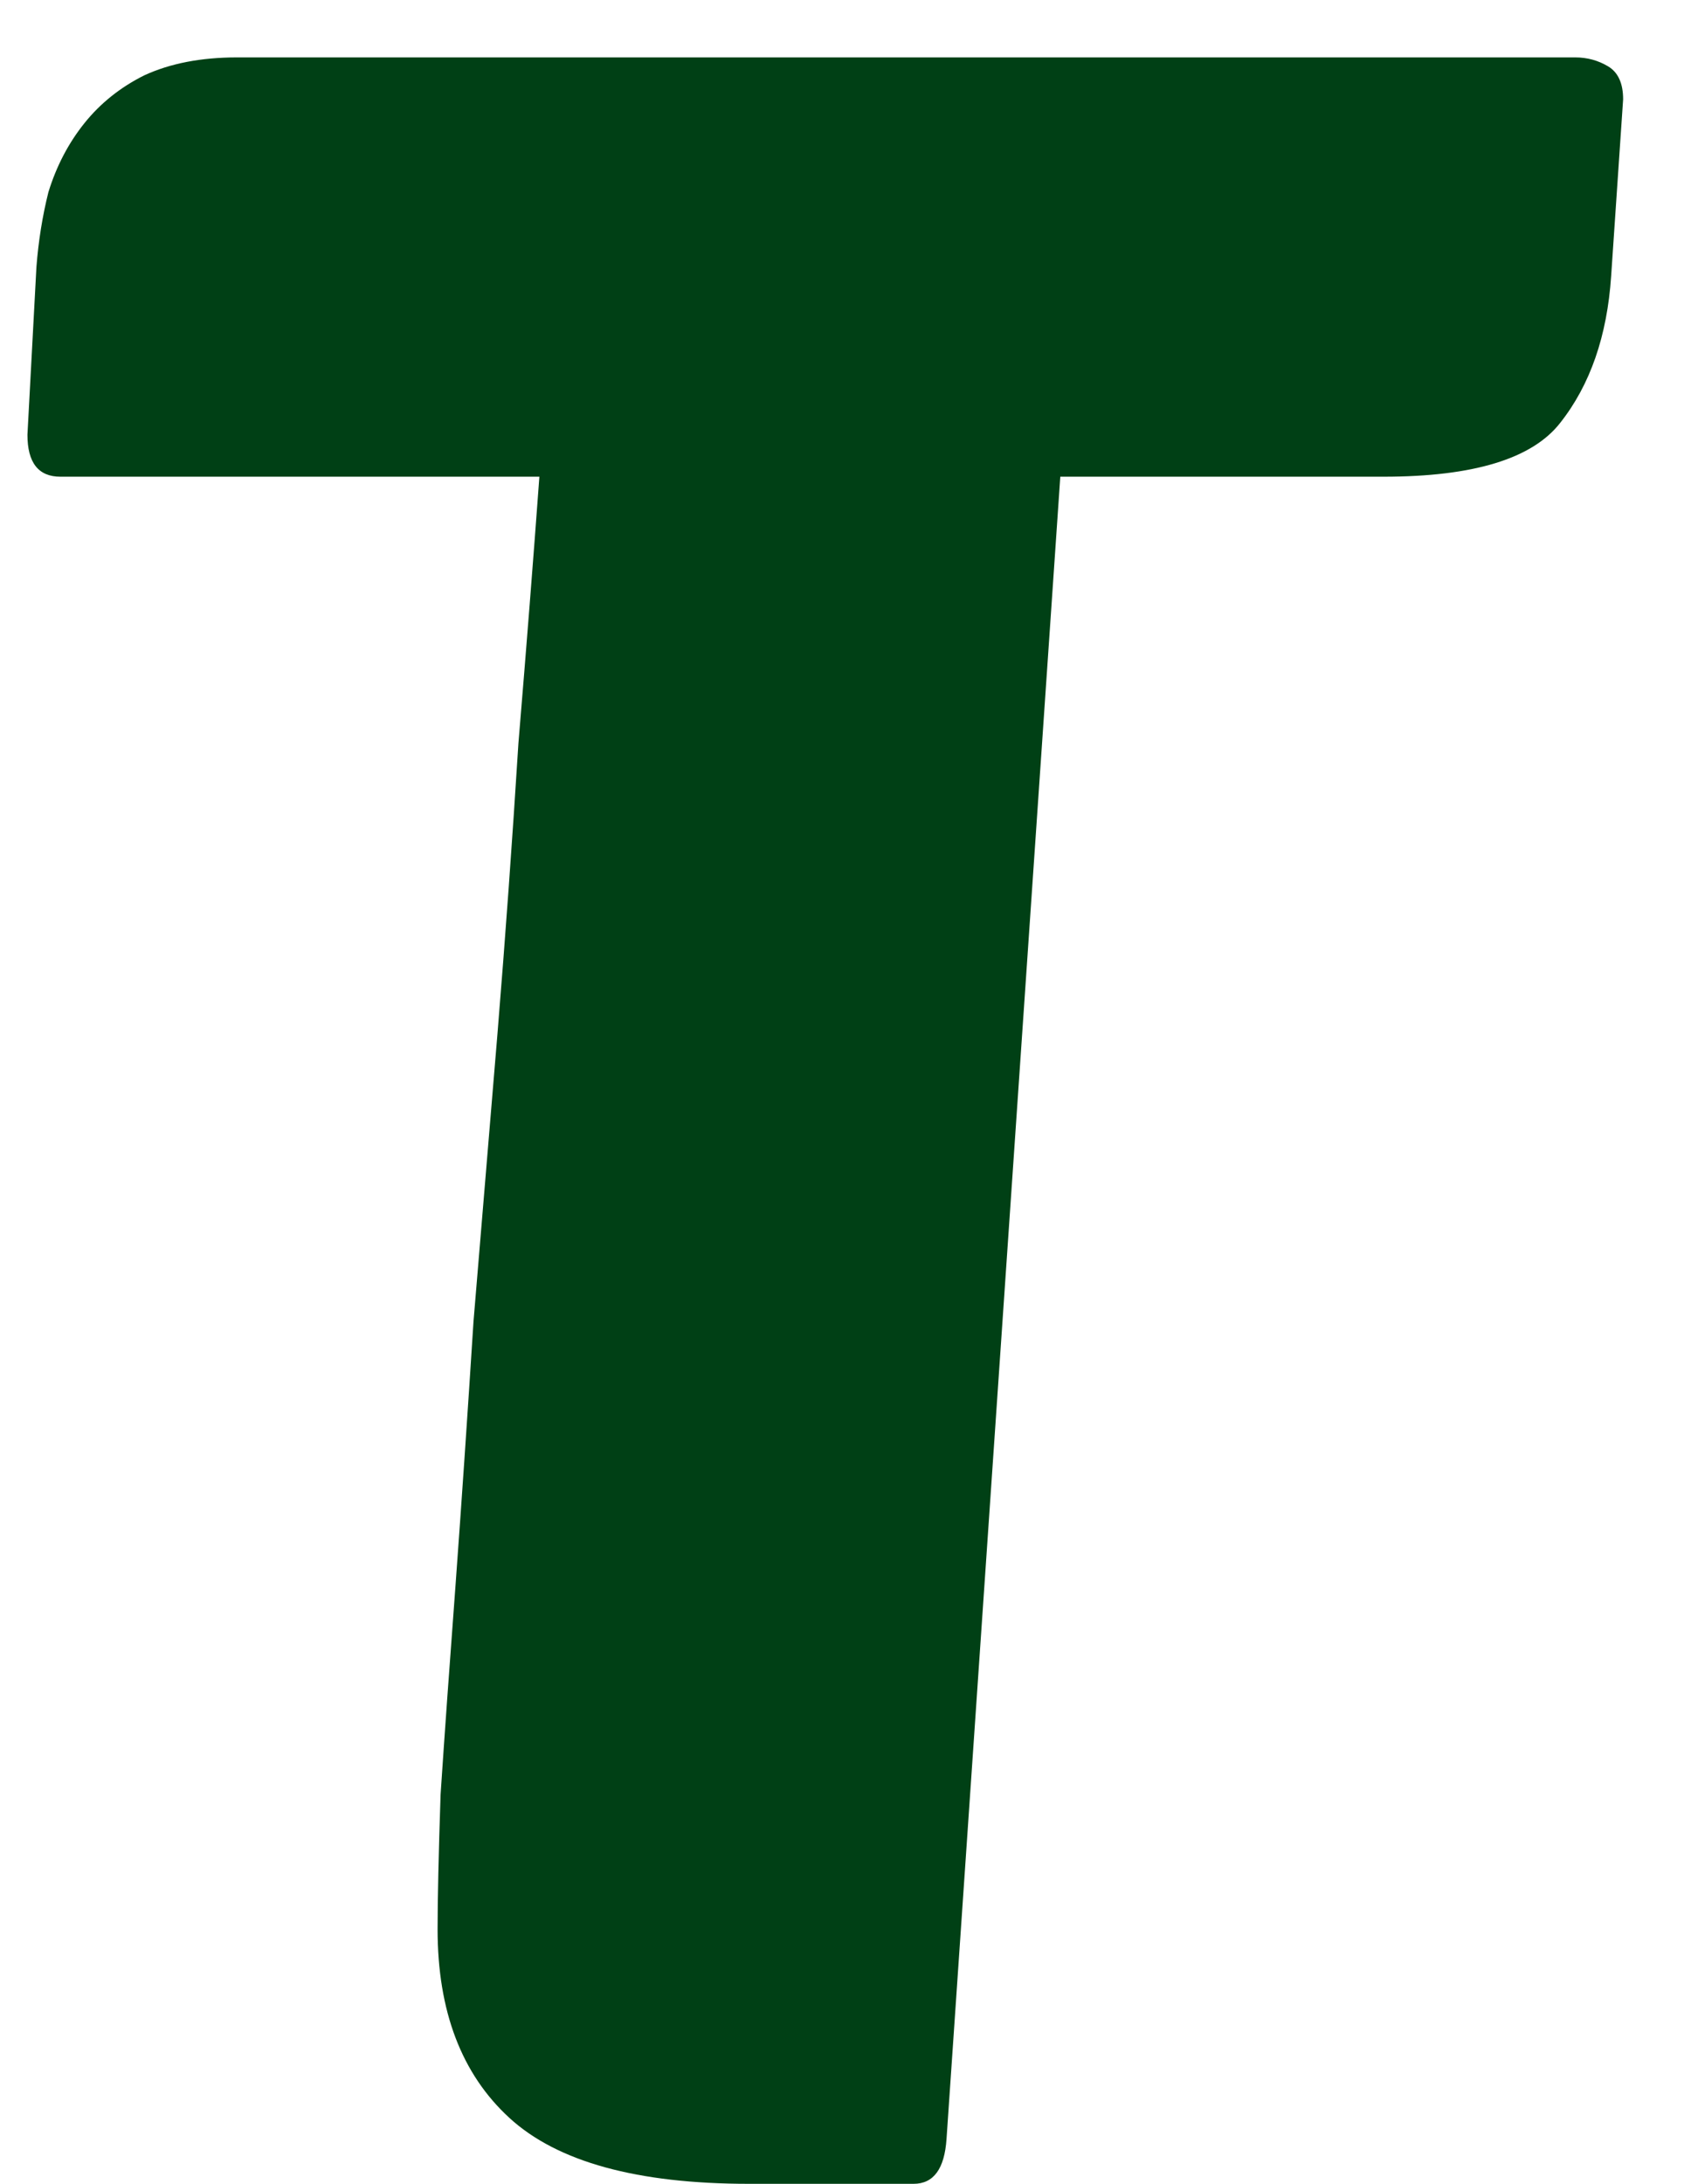 <svg width="27" height="35" viewBox="0 0 27 35" fill="none" xmlns="http://www.w3.org/2000/svg">
    <path d="M17 7.64L15.176 34.28C15.144 34.76 14.968 35 14.648 35H12.008C10.216 35 8.936 34.648 8.168 33.944C7.4 33.24 7.016 32.232 7.016 30.92C7.016 30.44 7.032 29.72 7.064 28.76C7.128 27.8 7.208 26.68 7.304 25.4C7.4 24.088 7.496 22.68 7.592 21.176C7.72 19.64 7.848 18.104 7.976 16.568C8.104 15 8.216 13.448 8.312 11.912C8.44 10.376 8.552 8.952 8.648 7.64H0.968C0.616 7.64 0.44 7.416 0.44 6.968L0.584 4.28C0.616 3.864 0.68 3.464 0.776 3.08C0.904 2.664 1.096 2.296 1.352 1.976C1.608 1.656 1.928 1.4 2.312 1.208C2.728 1.016 3.224 0.92 3.8 0.92H25.256C25.448 0.92 25.624 0.968 25.784 1.064C25.944 1.16 26.024 1.336 26.024 1.592L25.832 4.424C25.768 5.384 25.496 6.168 25.016 6.776C24.568 7.352 23.624 7.64 22.184 7.64H17Z"
          fill="#004015"/>
</svg>
